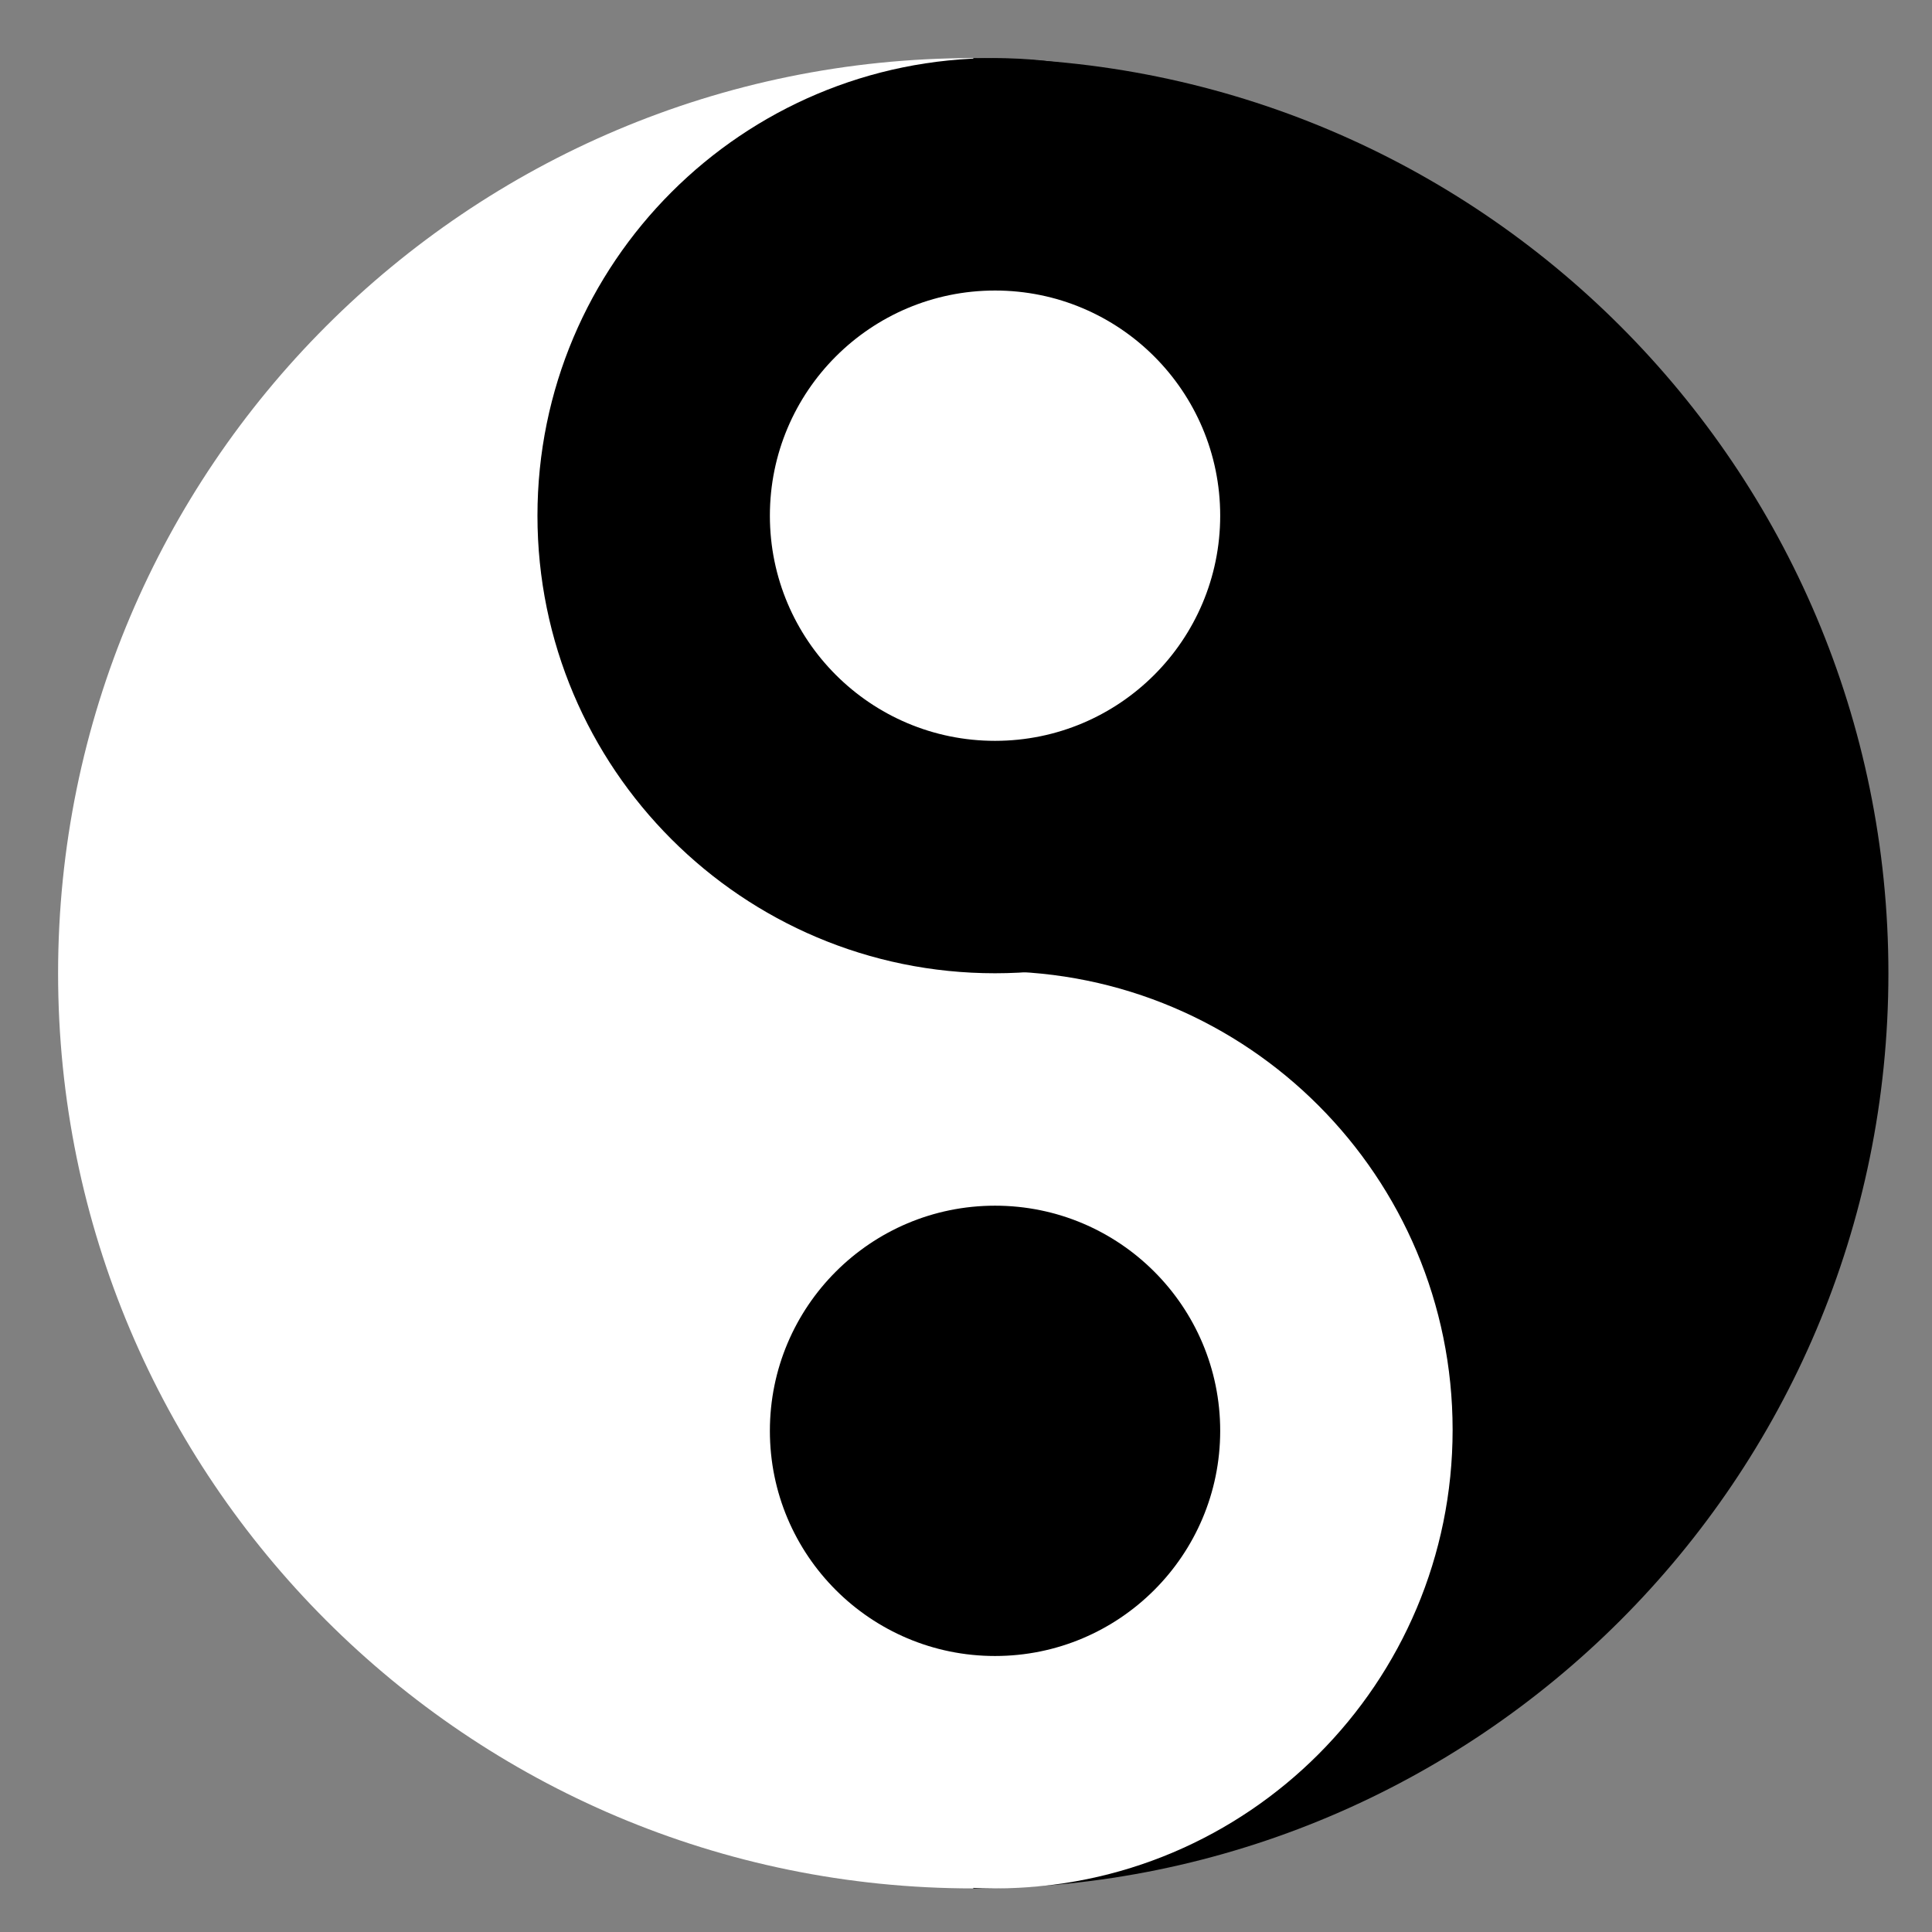 <svg width="133" height="133" viewBox="0 0 133 133" fill="none" xmlns="http://www.w3.org/2000/svg">
<rect x="0" y="0" width="133" height="133" fill="#808080" stroke="none"/>
<mask id="mask0" mask-type="alpha" maskUnits="userSpaceOnUse" x="0" y="0" width="133" height="133">
<rect x="133" width="133" height="133" transform="rotate(90 133 0)" fill="#F1B644"/>
</mask>
<g mask="url(#mask0)">
<path d="M129.999 66.999C129.999 32.205 101.793 4 66.999 4.001L66.999 130.001C101.793 130 129.999 101.793 129.999 66.999Z" fill="black"/>
<path d="M3.999 67.001C3.999 101.795 32.205 130 66.999 129.999L66.999 3.999C32.205 4 3.999 32.207 3.999 67.001Z" fill="white"/>
<path d="M36.999 98.434C36.999 115.868 51.102 130.001 68.499 130C85.896 130 99.999 115.866 99.999 98.432C99.999 80.998 85.896 66.866 68.499 66.866C51.102 66.867 36.999 81 36.999 98.434Z" fill="white"/>
<path d="M52.999 98.5C52.999 107.061 59.939 114 68.499 114C77.059 113.999 83.999 107.059 83.999 98.499C83.999 89.939 77.059 82.999 68.499 83C59.939 83 52.999 89.94 52.999 98.5Z" fill="black"/>
<path d="M36.999 35.501C36.999 52.898 51.102 67.001 68.499 67C85.896 66.999 99.999 52.896 99.999 35.499C99.999 18.102 85.896 4 68.499 4C51.102 4.001 36.999 18.104 36.999 35.501Z" fill="black"/>
<path d="M52.999 35.5C52.999 44.06 59.939 51 68.499 51C77.059 50.999 83.999 44.059 83.999 35.499C83.999 26.939 77.059 19.999 68.499 20C59.939 20 52.999 26.94 52.999 35.5Z" fill="white"/>
</g>
</svg>
